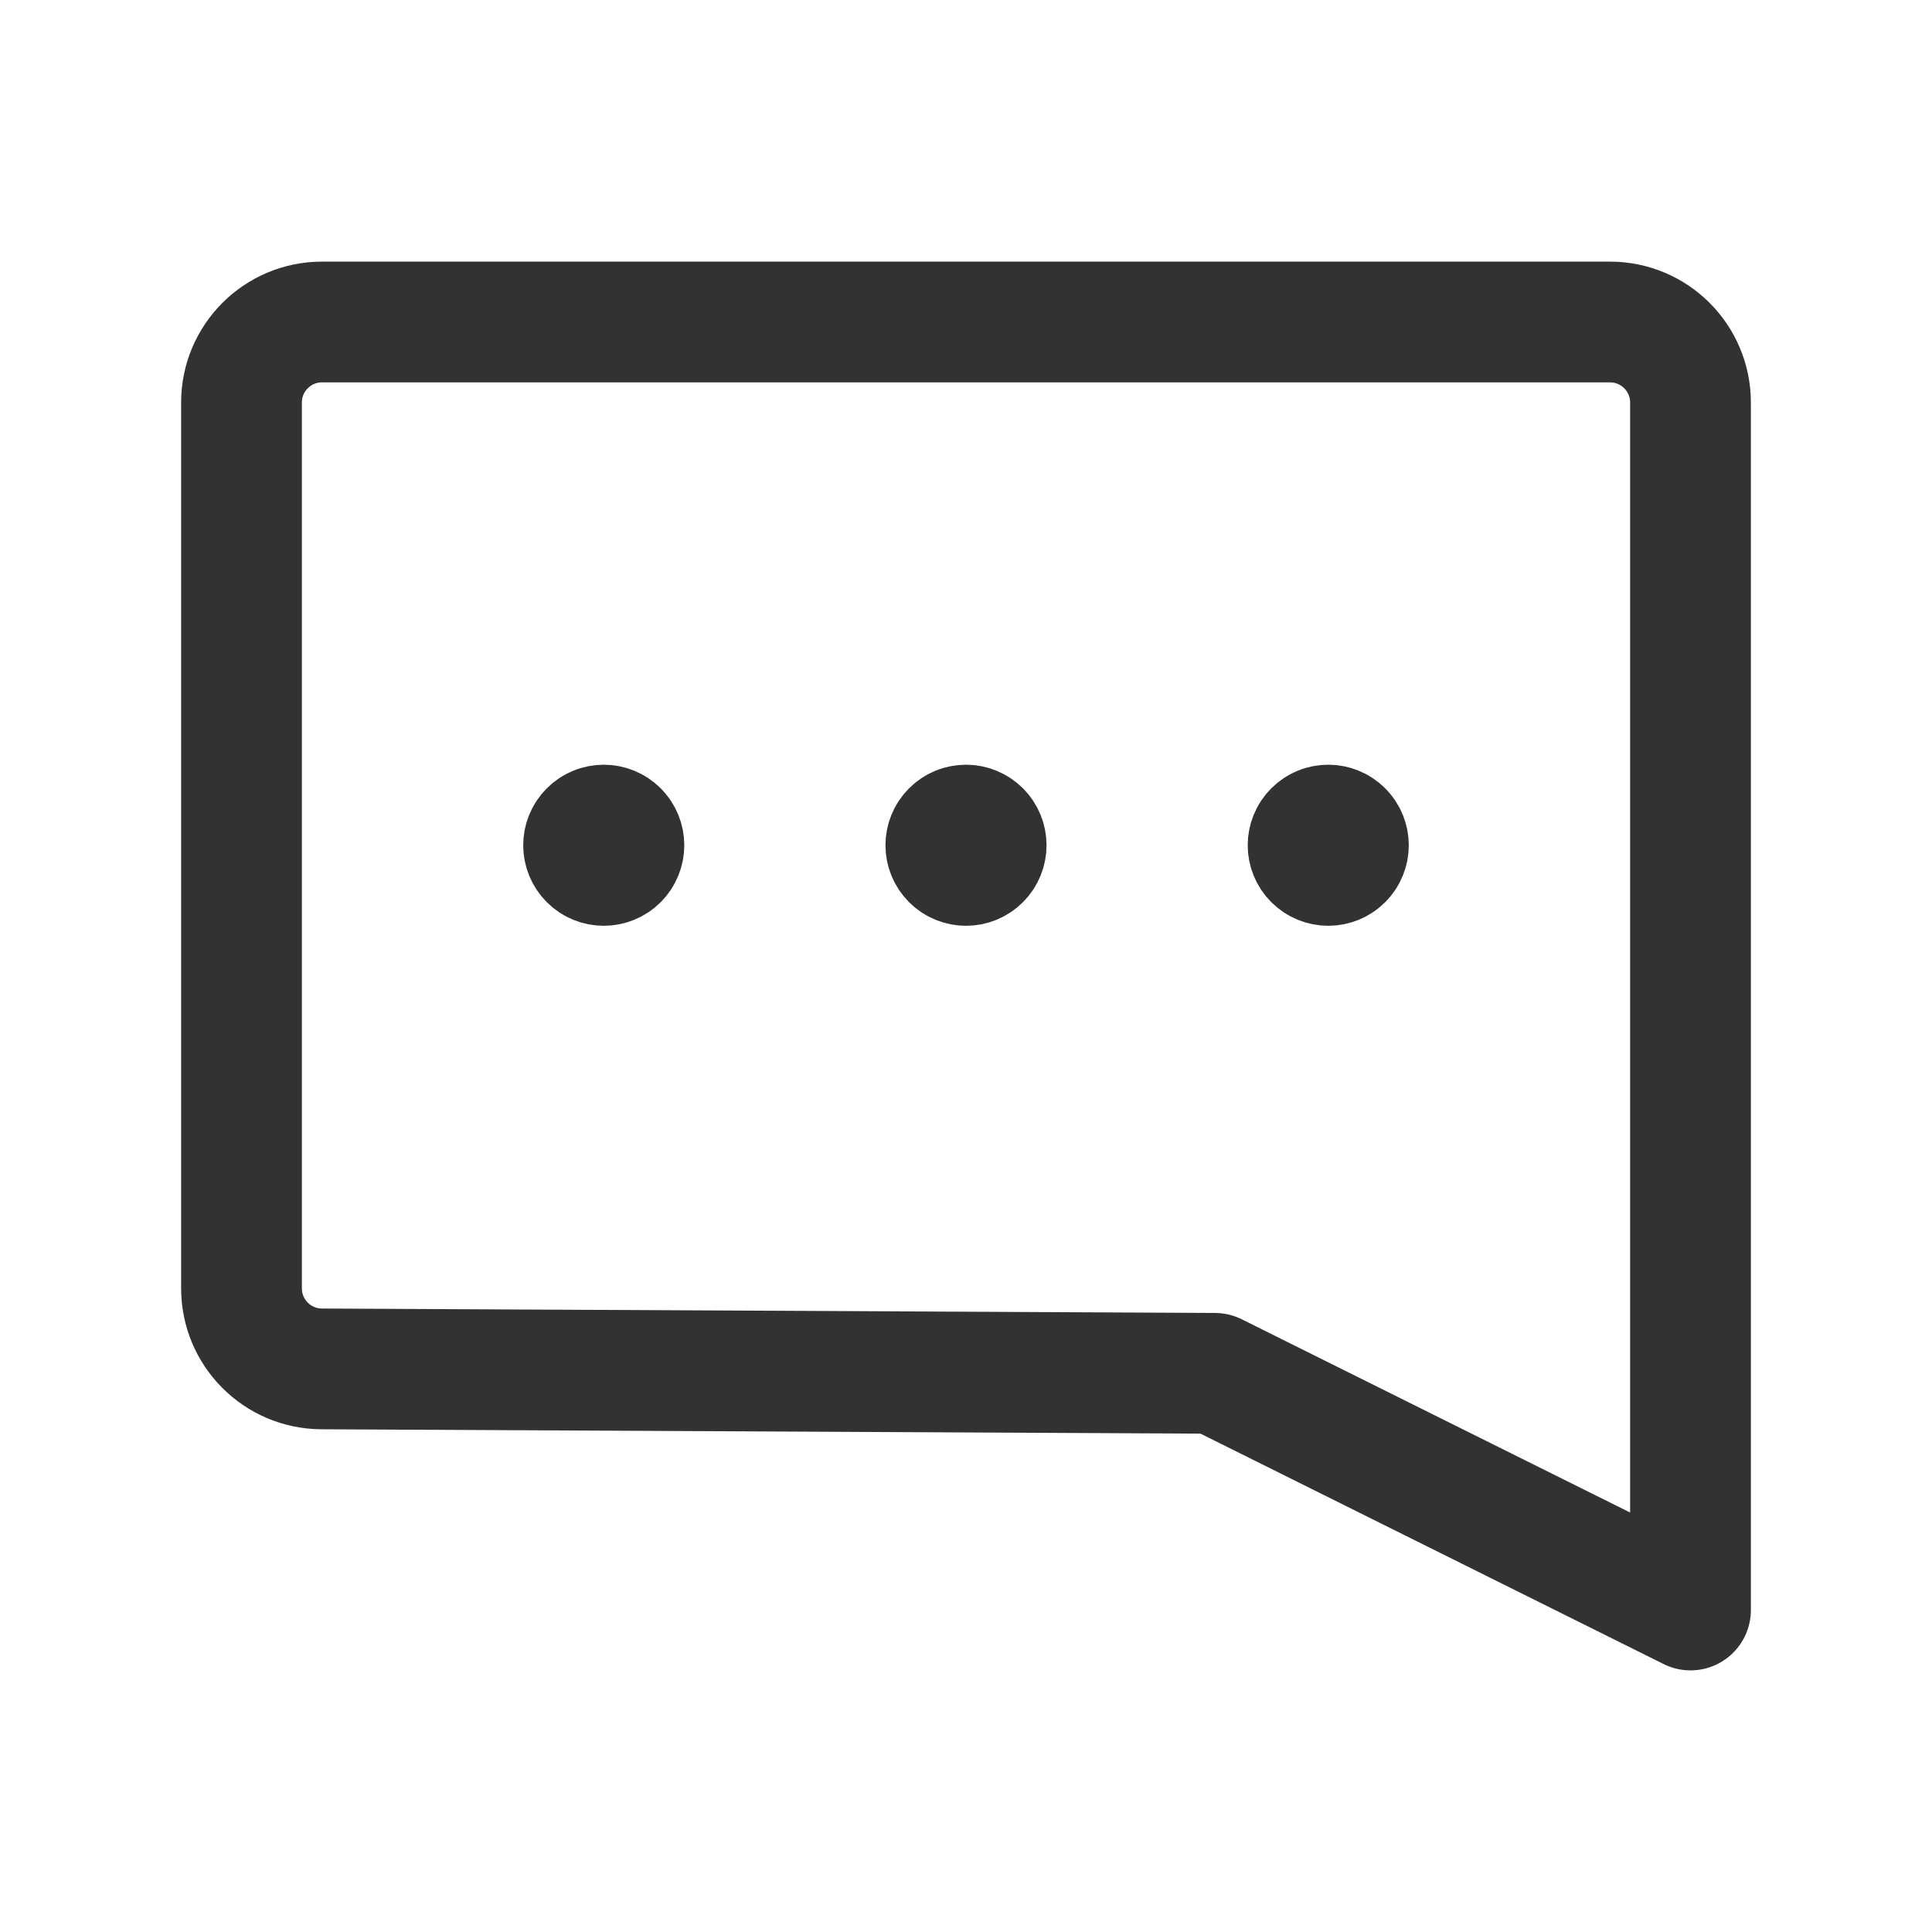 <?xml version="1.0" encoding="UTF-8"?><svg version="1.1" viewBox="0 0 24 24" xmlns="http://www.w3.org/2000/svg" xmlns:xlink="http://www.w3.org/1999/xlink"><!--Generated by IJSVG (https://github.com/iconjar/IJSVG)--><g fill="none"><path d="M0,0h24v24h-24Z"></path><path stroke="#323232" stroke-linecap="round" stroke-linejoin="round" stroke-width="1.5" d="M12.177,10.323c0.098,0.098 0.098,0.256 0,0.354c-0.098,0.098 -0.256,0.098 -0.354,0c-0.098,-0.098 -0.098,-0.256 0,-0.354c0.098,-0.098 0.256,-0.098 0.354,0"></path><path stroke="#323232" stroke-linecap="round" stroke-linejoin="round" stroke-width="1.5" d="M7.677,10.323c0.098,0.098 0.098,0.256 0,0.354c-0.098,0.098 -0.256,0.098 -0.354,0c-0.098,-0.098 -0.098,-0.256 0,-0.354c0.098,-0.098 0.256,-0.098 0.354,0"></path><path stroke="#323232" stroke-linecap="round" stroke-linejoin="round" stroke-width="1.5" d="M16.677,10.323c0.098,0.098 0.098,0.256 0,0.354c-0.098,0.098 -0.256,0.098 -0.354,0c-0.098,-0.098 -0.098,-0.256 0,-0.354c0.098,-0.098 0.256,-0.098 0.354,0"></path><path stroke="#323232" stroke-linecap="round" stroke-linejoin="round" stroke-width="1.5" d="M3,16.005v-11.005c0,-0.552 0.448,-1 1,-1h16c0.552,0 1,0.448 1,1v15l-5.909,-2.94l-11.096,-0.055c-0.55,-0.003 -0.995,-0.45 -0.995,-1Z"></path></g></svg>
